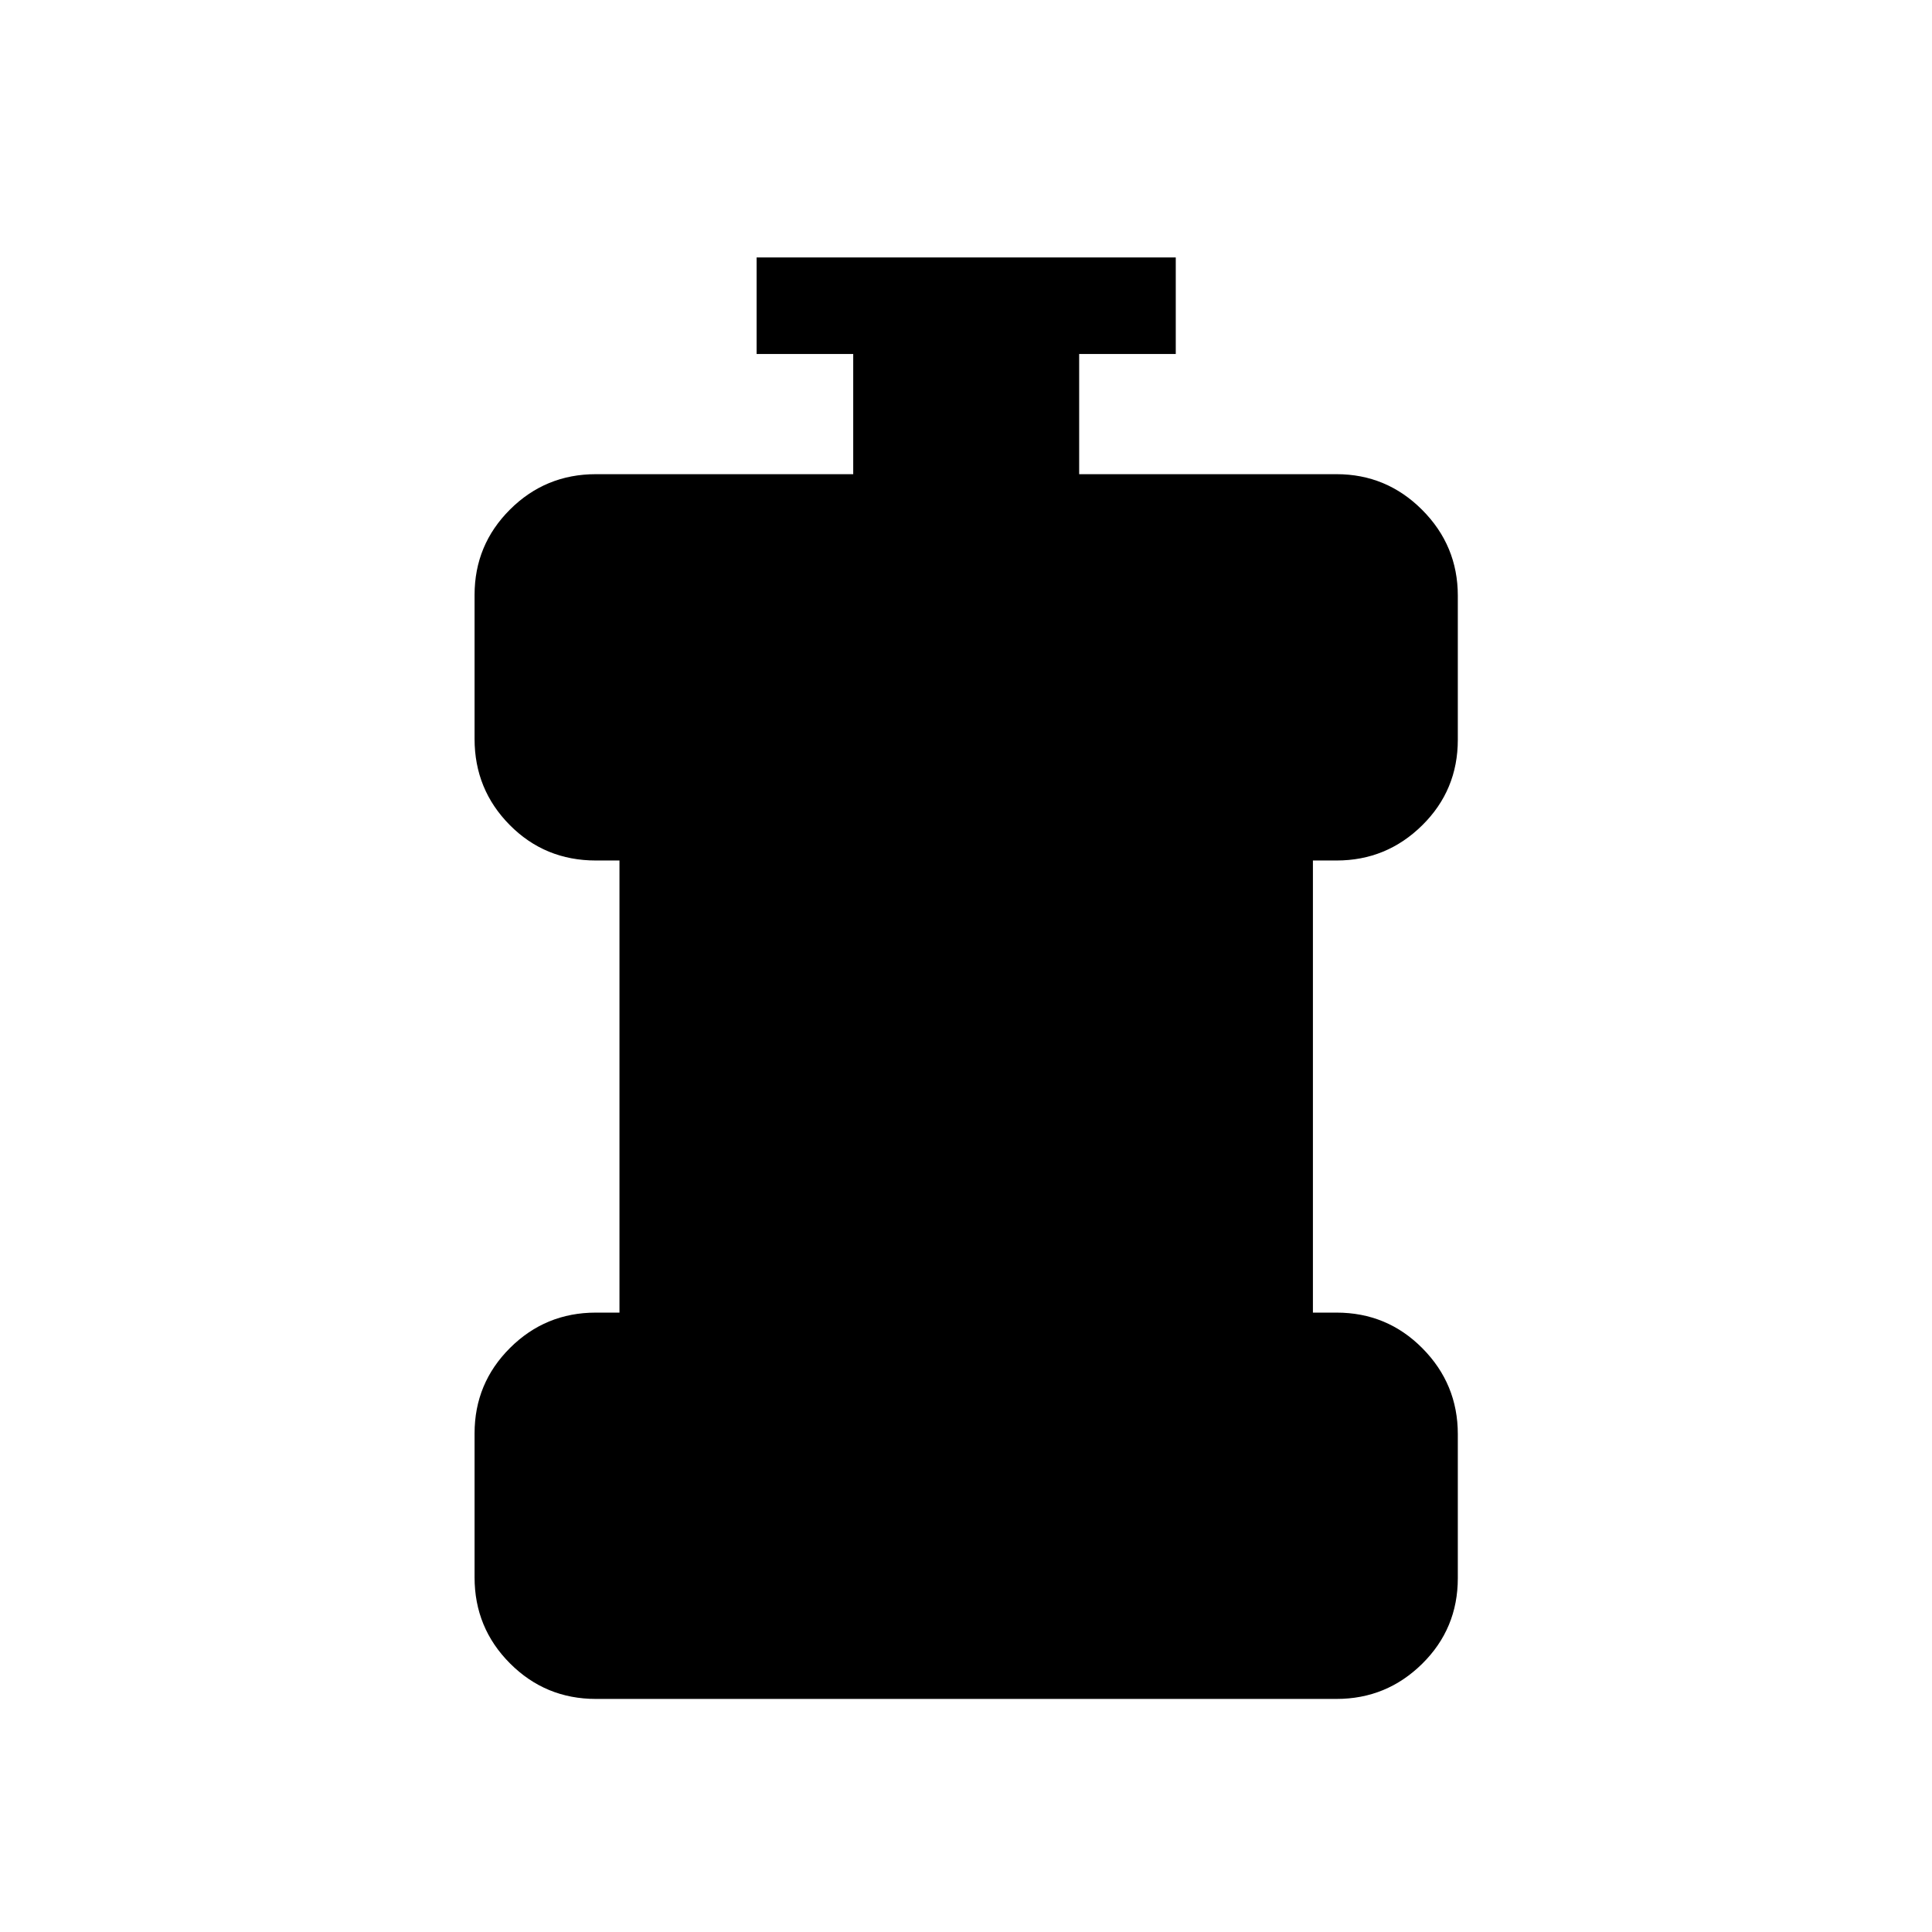 <svg xmlns="http://www.w3.org/2000/svg" height="20" viewBox="0 -960 960 960" width="20"><path d="M296.08-115.81q-25.04 0-42.66-17.65-17.61-17.65-17.61-42.74v-71.55q0-24.9 17.61-42.46 17.62-17.56 42.66-17.56h11.73v-224.65h-11.73q-25.34 0-42.81-17.65-17.46-17.65-17.46-42.75v-71.54q0-24.9 17.61-42.46 17.62-17.56 42.66-17.56h127.88v-59.73h-48v-47.96h208.27v47.96h-48v59.73h127.88q24.85 0 42.56 17.74 17.71 17.75 17.71 42.65v71.55q0 25.09-17.71 42.55-17.71 17.47-42.56 17.47h-11.73v224.65h11.73q25.15 0 42.71 17.75 17.56 17.74 17.56 42.64v71.55q0 25.09-17.71 42.56-17.71 17.46-42.56 17.46H296.08Z"/></svg>